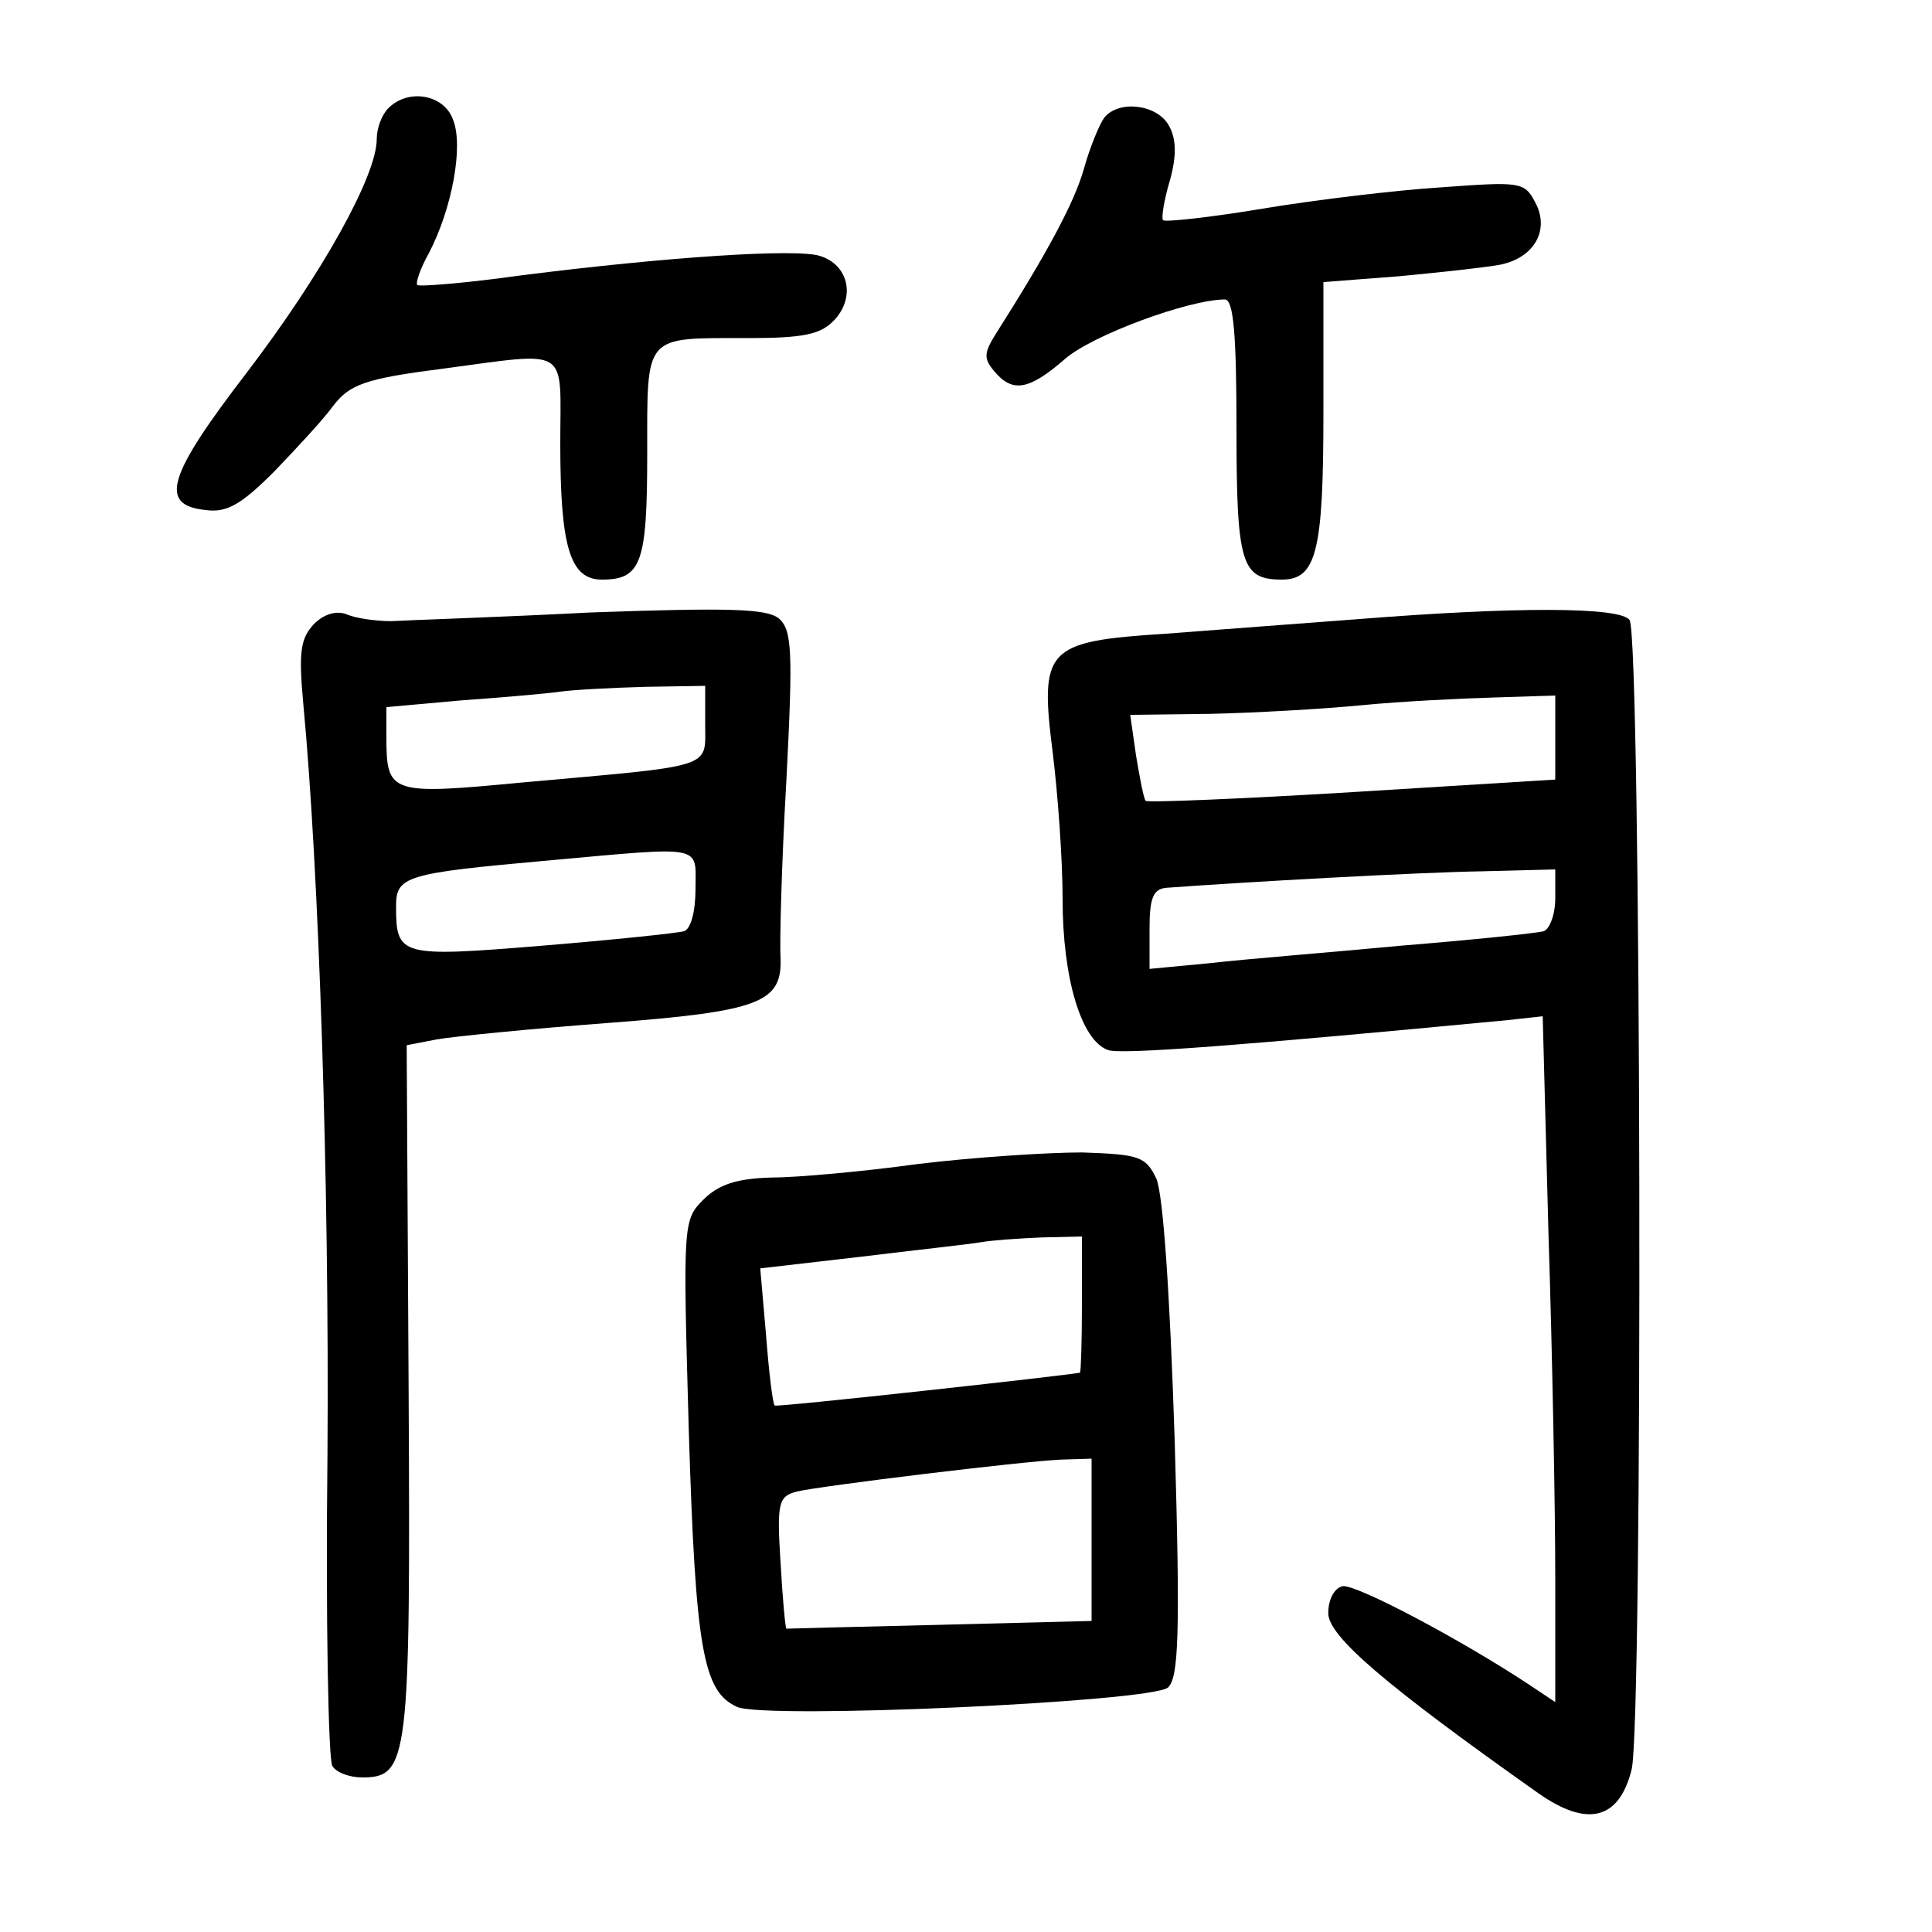 <?xml version="1.0"?>
<svg xmlns="http://www.w3.org/2000/svg" height="200pt" preserveAspectRatio="xMidYMid meet" viewBox="0 0 200 200" width="200pt">
  <g transform="matrix(.1 0 0 -.1 0 200)">
    <path d="m402 1888c-7-7-12-21-12-32 0-38-57-140-134-241-83-108-92-138-43-143 22-3 37 6 71 40 23 24 51 54 61 68 17 22 33 28 111 38 136 18 124 25 124-77 0-107 10-141 43-141 41 0 47 17 47 131 0 124-4 119 104 119 59 0 76 4 90 19 22 24 14 57-15 66-24 8-159-1-309-20-57-8-106-12-108-10s3 17 12 33c24 46 36 111 25 138-9 26-46 33-67 12z"/>
    <path d="m1143 1878c-5-7-15-31-21-53-10-35-38-87-92-172-11-18-12-24-1-37 19-23 36-20 73 12 28 25 129 62 166 62 9 0 12-37 12-133 0-141 5-157 47-157 36 0 43 30 43 173v135l78 6c42 4 89 9 105 12 35 7 52 36 36 65-11 21-16 21-98 15-47-3-130-13-184-22s-100-14-103-12c-2 2 1 21 7 41 7 25 7 43-1 57-12 22-52 27-67 8z"/>
    <path d="m325 1354c-14-15-16-29-11-83 16-169 27-494 25-777-2-170 1-316 5-322 4-7 18-12 31-12 48 0 50 18 48 401l-2 357 31 6c17 3 97 11 177 17 158 12 181 21 179 68-1 14 1 96 6 182 7 136 6 157-8 169-13 10-52 11-194 6-97-5-190-8-207-9-16 0-37 3-46 7-10 4-23 1-34-10zm405-104c0-46 11-42-189-60-137-13-141-12-141 47v31l78 7c42 3 88 7 102 9s53 4 88 5l62 1zm-10-170c0-24-5-42-12-44s-74-9-147-15c-147-12-151-11-151 41 0 31 10 34 155 47 166 15 155 17 155-29z"/>
    <path d="m1405 1359c-55-4-144-11-198-15-125-8-131-15-117-125 5-41 10-108 10-150 0-81 19-146 47-156 13-5 141 5 414 31l36 4 6-226c4-124 7-284 7-355v-129l-27 18c-71 47-179 104-193 102-9-2-15-14-15-28 0-24 60-75 217-186 51-36 84-28 97 24 12 45 10 1171-2 1190-9 14-119 14-282 1zm205-122v-44l-210-13c-116-7-212-11-214-9s-6 23-10 47l-6 42 82 1c46 1 117 5 158 9s103 7 138 8l62 2zm0-167c0-17-6-32-12-34-7-2-74-9-148-15-74-7-163-14-197-18l-63-6v42c0 32 4 41 18 42 81 6 261 16 325 17l77 2z"/>
    <path d="m950 795c-58-8-126-14-152-14-35-1-54-7-70-23-21-21-21-25-15-238 7-229 15-271 50-287 30-13 427 5 446 20 11 10 13 53 7 257-5 153-12 254-19 270-11 23-18 25-77 27-36 0-112-5-170-12zm170-145c0-38-1-70-2-71-15-3-314-36-316-34-2 1-6 34-9 73l-6 69 104 12c57 7 113 13 124 15s39 4 63 5l42 1zm10-244v-84l-157-4c-87-2-159-4-159-4-1 1-4 32-6 69-4 62-2 68 17 73 26 6 231 31 273 33l32 1z"/>
  </g>
</svg>
